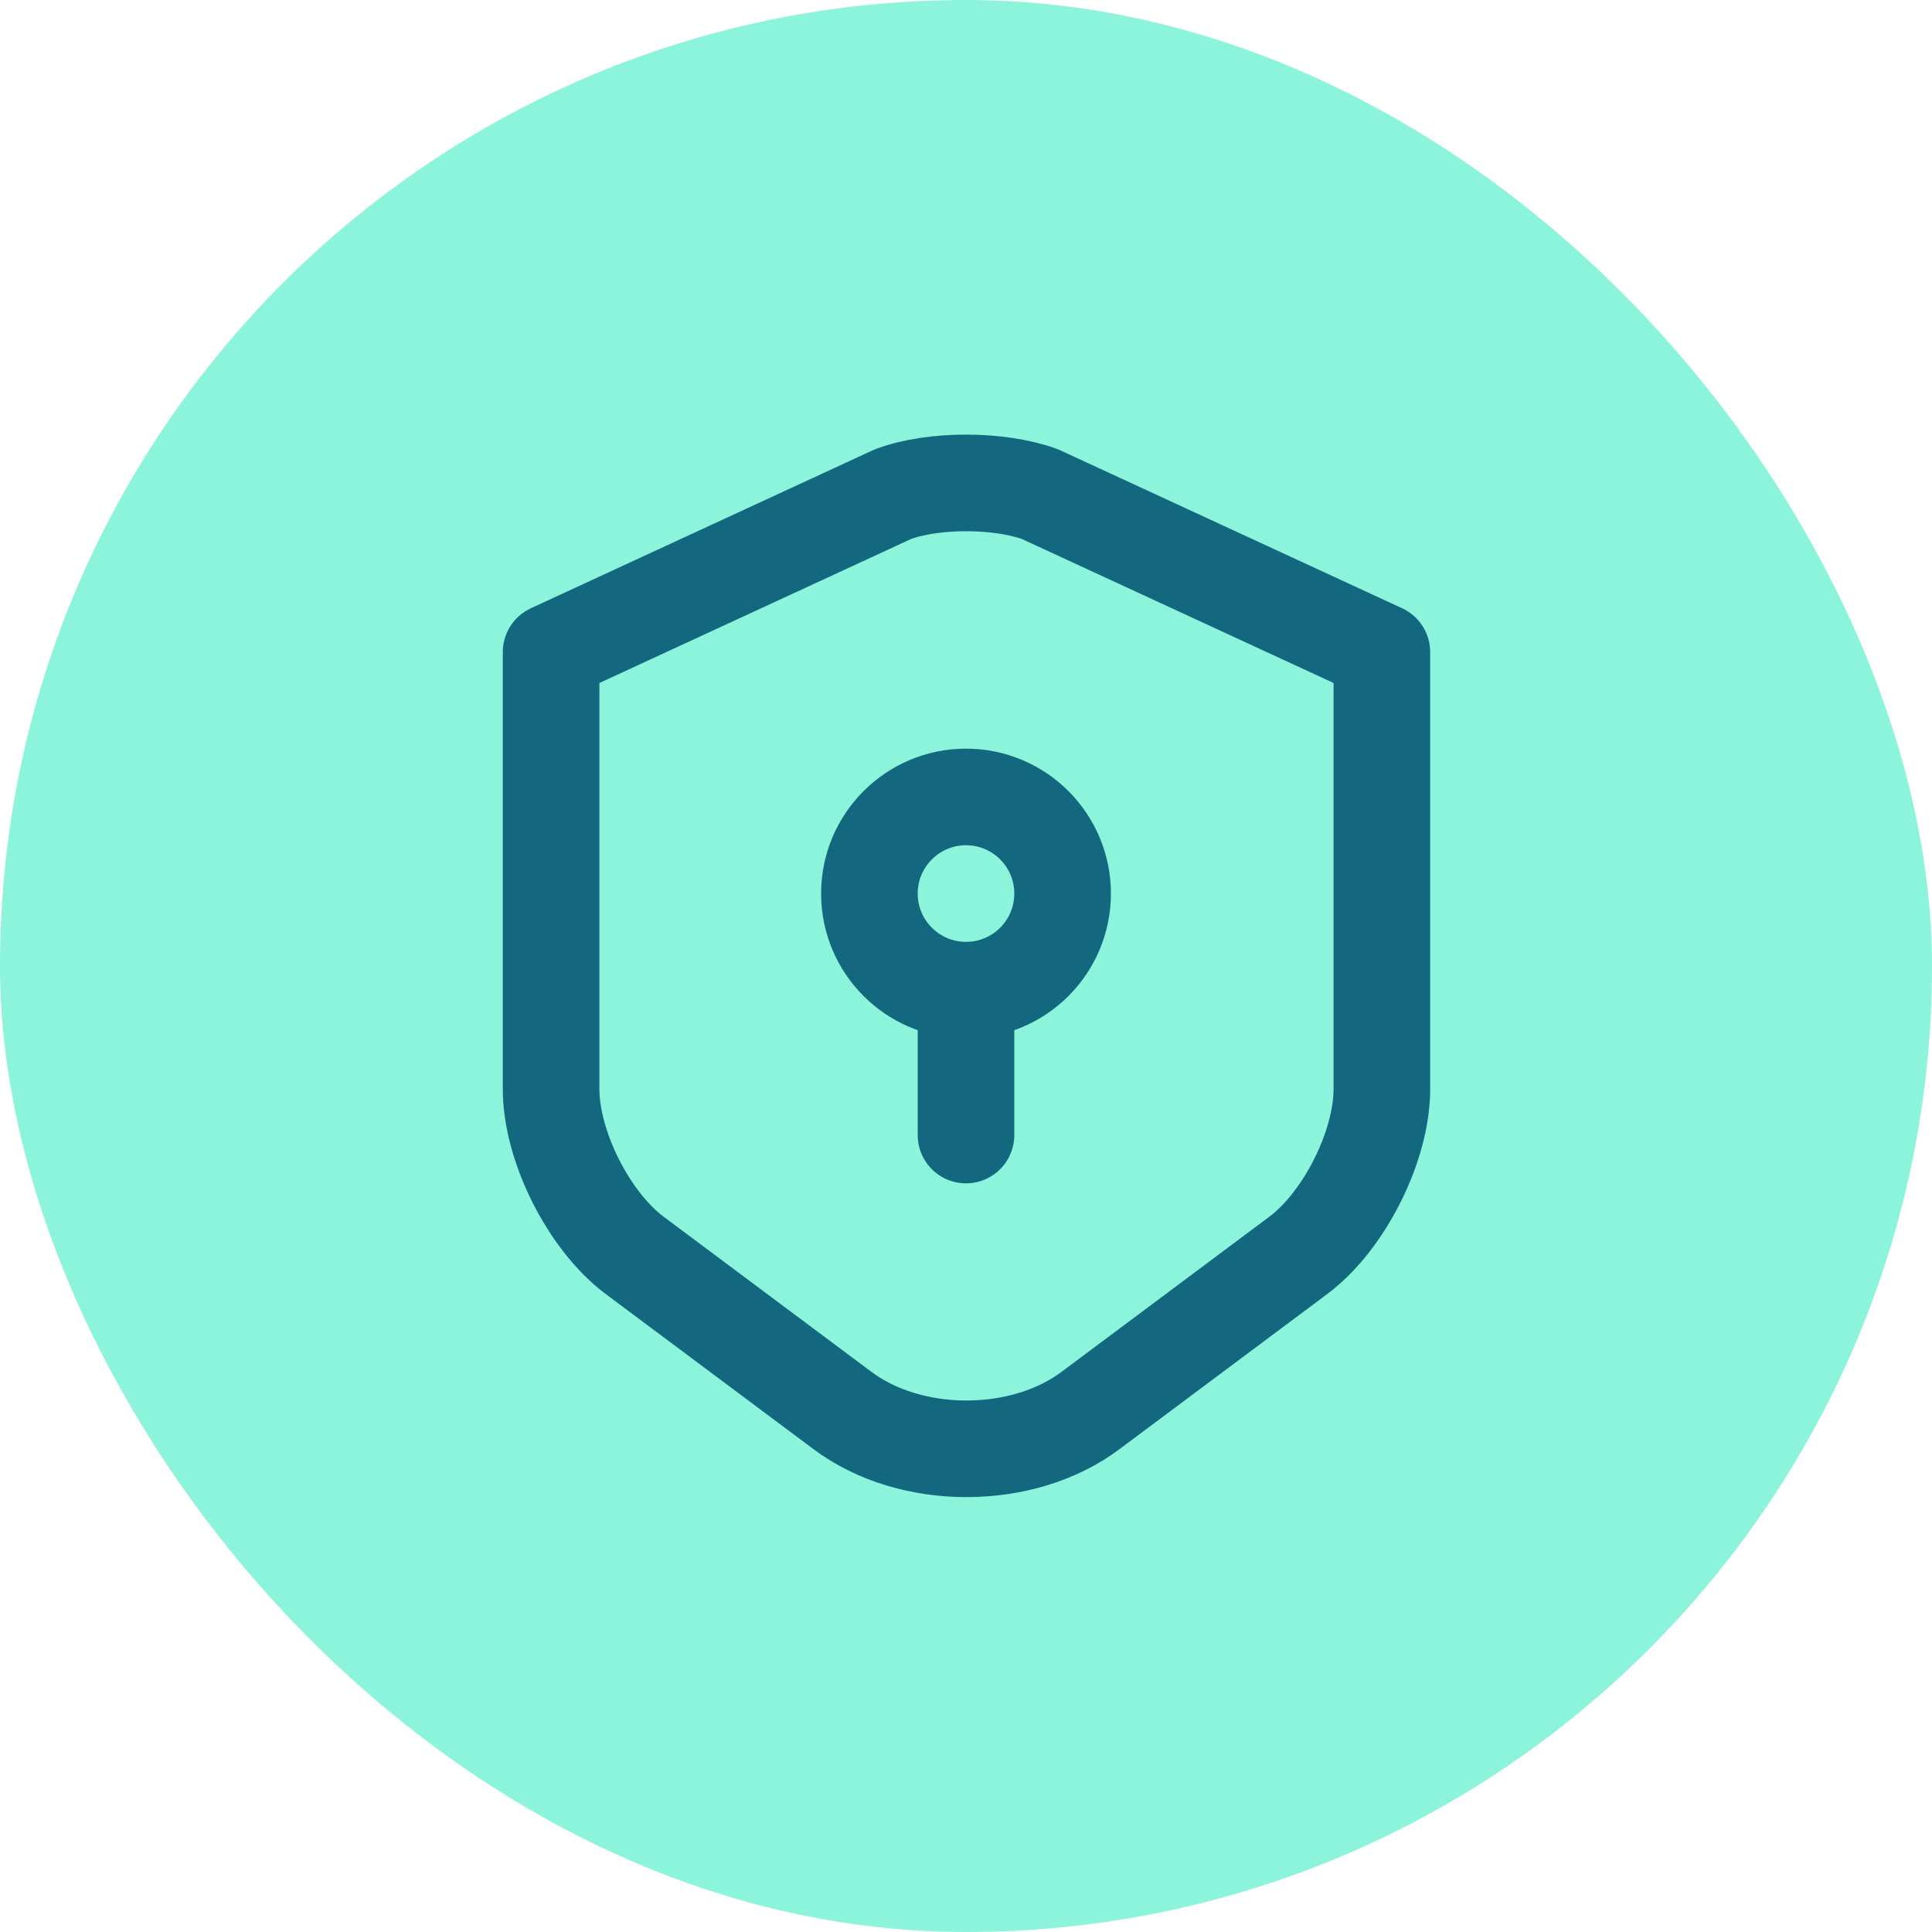 <svg width="40" height="40" viewBox="0 0 40 40" fill="none" xmlns="http://www.w3.org/2000/svg">
<rect width="40" height="40" rx="20" fill="#8BF4DB"/>
<path d="M20 20.5C21.105 20.5 22 19.605 22 18.5C22 17.396 21.105 16.5 20 16.5C18.896 16.5 18 17.396 18 18.5C18 19.605 18.896 20.5 20 20.5ZM20 20.5V23.5M18.49 10.23L11.41 13.501L11.41 22.55C11.41 23.73 12.19 25.28 13.14 25.991L17.44 29.201C18.85 30.261 21.17 30.261 22.58 29.201L26.88 25.991C27.83 25.28 28.61 23.73 28.61 22.55V13.501L21.53 10.23C20.68 9.921 19.32 9.921 18.49 10.23Z" stroke="#136880" stroke-width="2" stroke-linecap="round" stroke-linejoin="round"/>
</svg>

